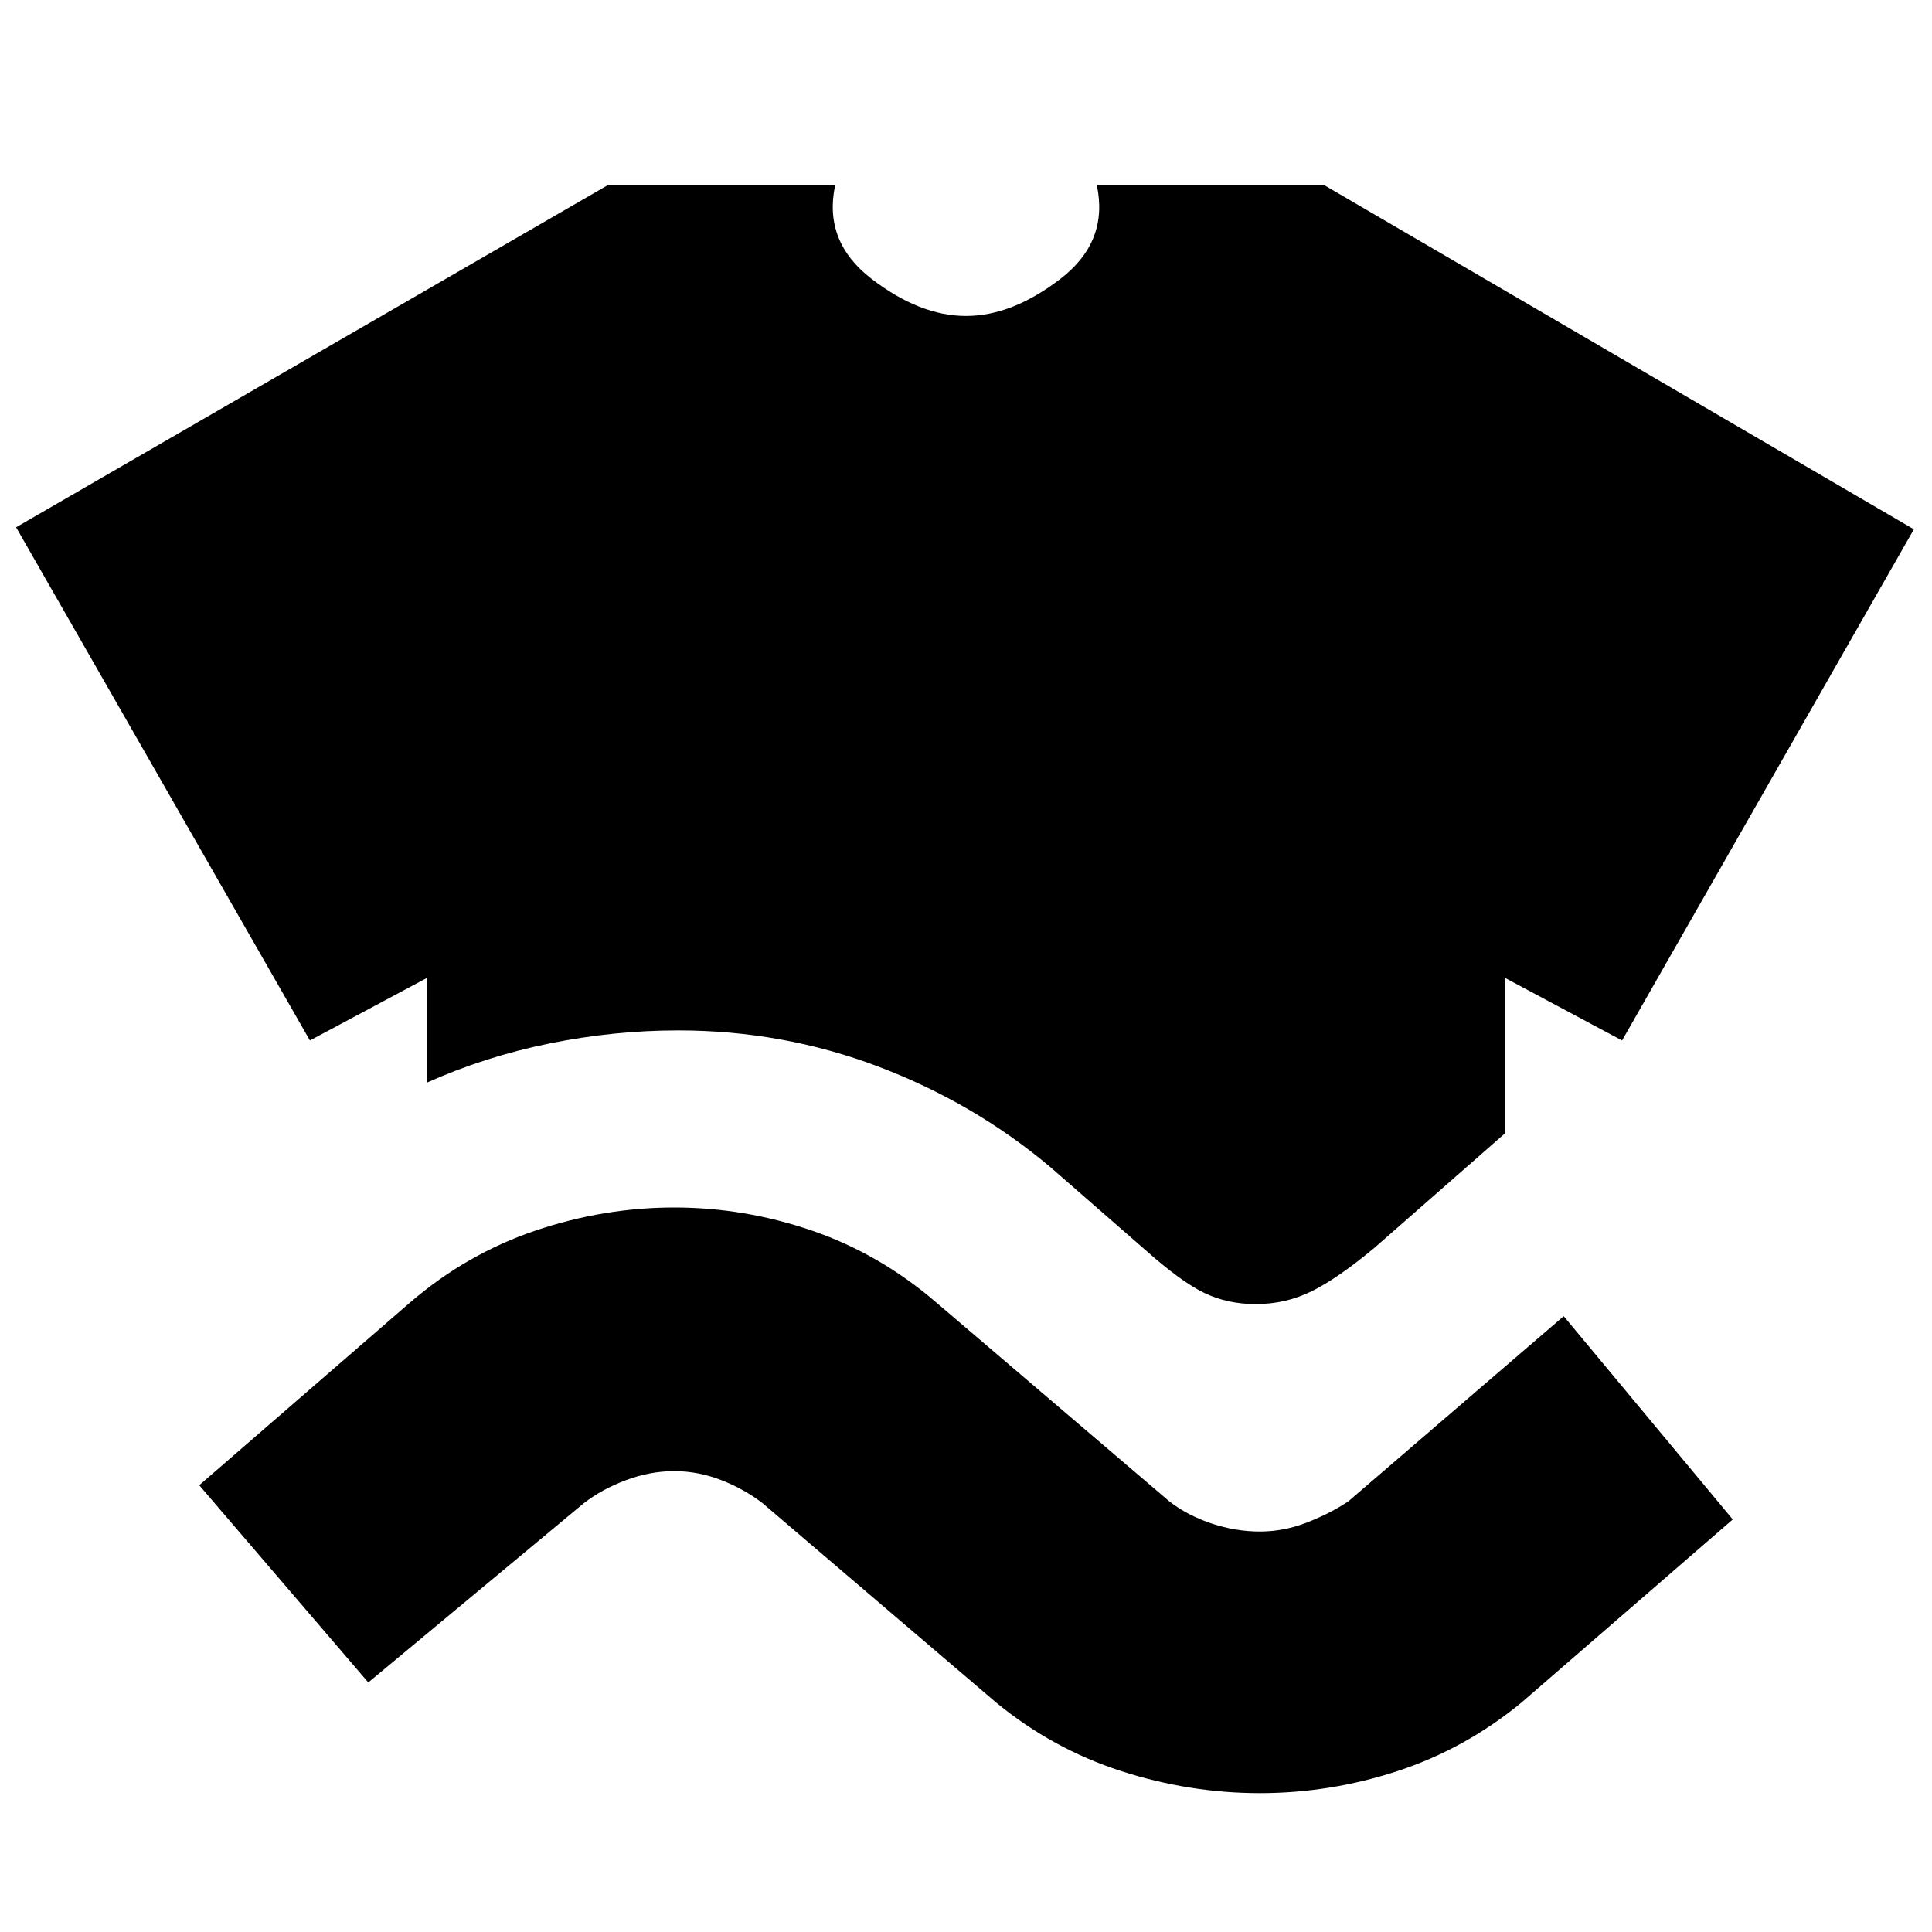 <svg xmlns="http://www.w3.org/2000/svg" height="24" viewBox="0 -960 960 960" width="24"><path d="M212-422v-52l-58 31L8-698l294-170h113q-6 28 18 46.5t47 18.5q23 0 47-18.5t18-46.5h113l293 171-145 254-58-31v77l-65 57q-18 15-31 21.5t-28 6.5q-14 0-25.5-5.5T569-339l-47-41q-38-32-85.5-50T337-448q-32 0-64 6.5T212-422Zm-29 298-84-98 105-91q28-24 62-35.5t69-11.5q35 0 68.5 11.5T465-313l116 99q9 7 21 11t24 4q12 0 23.5-4.5T670-214l107-92 84 101-105 91q-28 23-61.5 34T626-69q-35 0-69-11t-62-34l-116-99q-9-7-20.5-11.5T335-229q-12 0-24 4.5T290-213l-107 89Z"/></svg>